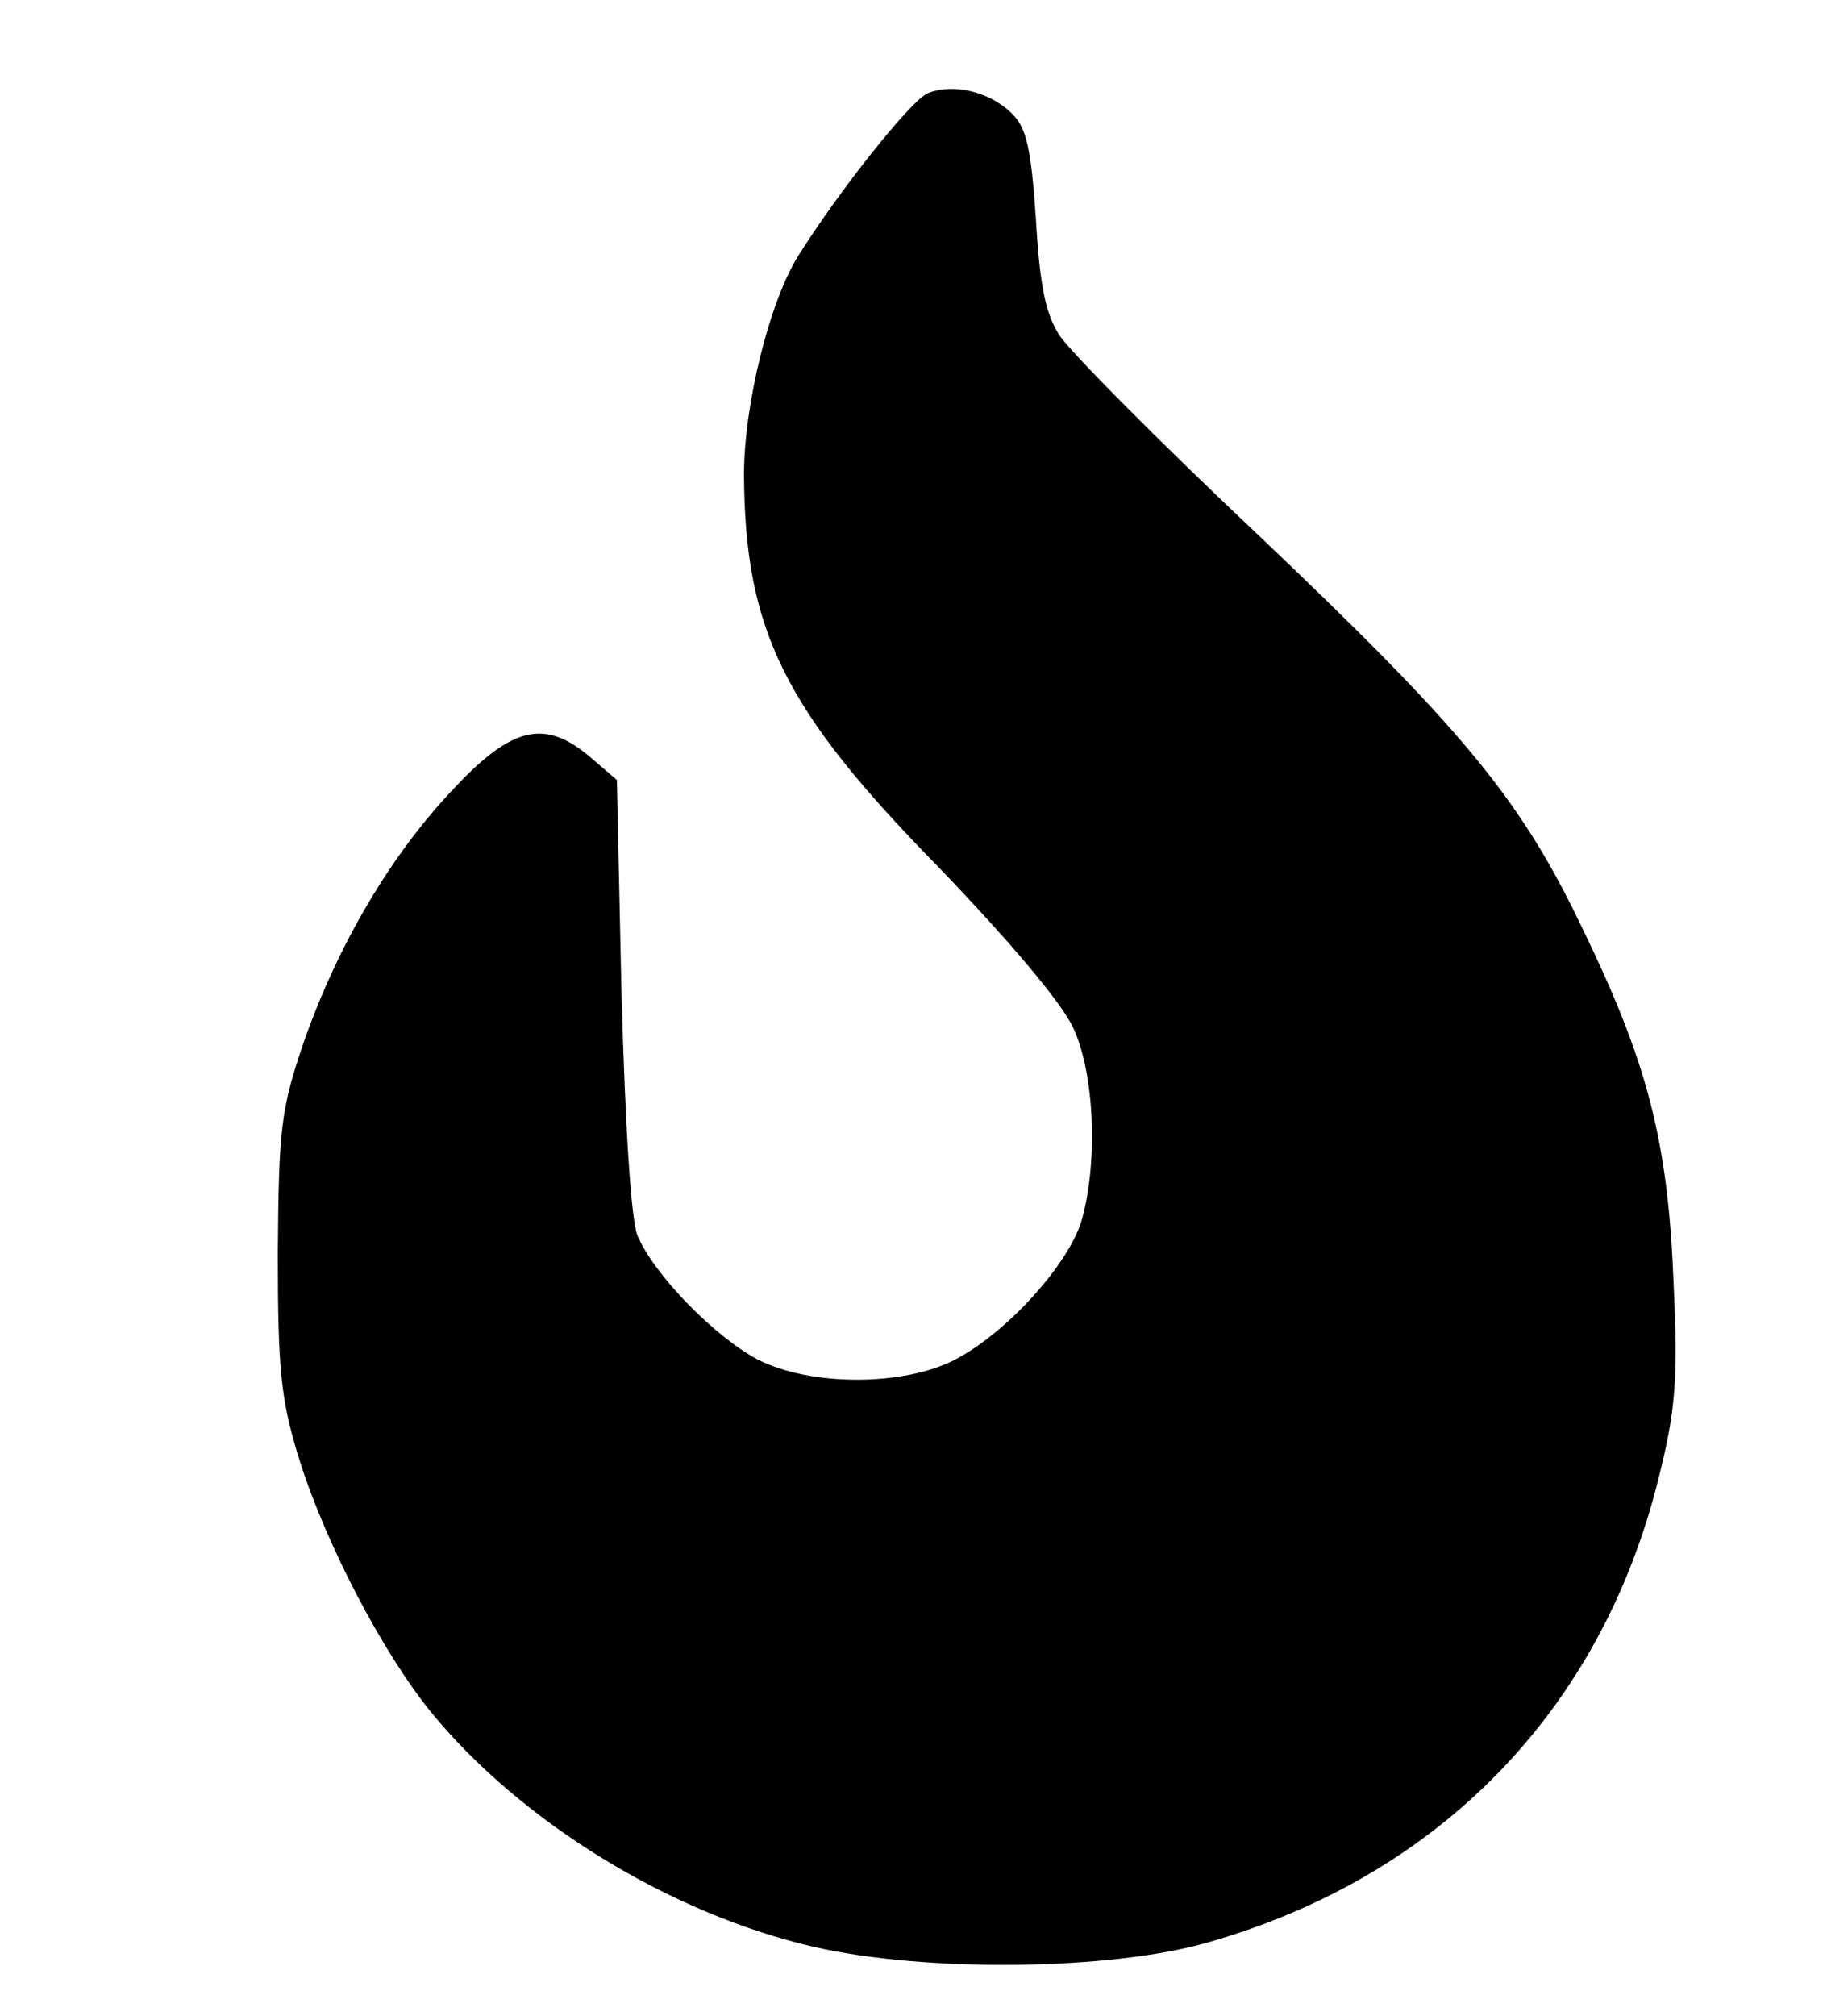 <?xml version="1.0" standalone="no"?>
<!DOCTYPE svg PUBLIC "-//W3C//DTD SVG 20010904//EN"
 "http://www.w3.org/TR/2001/REC-SVG-20010904/DTD/svg10.dtd">
<svg version="1.0" xmlns="http://www.w3.org/2000/svg"
 width="194pt" height="214pt" viewBox="0 0 194 214"
 preserveAspectRatio="xMidYMid meet">

<g transform="translate(0,214) scale(0.1,-0.1)"
fill="#000000" stroke="none">
<path d="M985 2041 c-18 -8 -93 -102 -137 -172 -31 -49 -58 -159 -58 -233 1
-165 42 -249 207 -417 74 -77 131 -144 143 -171 22 -48 26 -140 9 -202 -13
-47 -79 -120 -134 -149 -55 -29 -155 -29 -211 0 -45 24 -109 89 -127 131 -7
17 -13 115 -17 255 l-5 229 -28 24 c-48 41 -83 33 -144 -32 -68 -71 -124 -167
-160 -269 -25 -73 -27 -93 -28 -225 0 -124 3 -156 23 -220 28 -89 88 -204 140
-268 95 -116 254 -214 407 -249 118 -27 314 -25 418 5 245 70 417 246 478 492
18 72 21 103 16 210 -6 150 -28 233 -97 375 -66 138 -127 211 -346 419 -104
98 -198 193 -209 210 -15 23 -21 54 -25 123 -5 75 -10 97 -25 112 -24 24 -63
33 -90 22z"/>
</g>
</svg>
